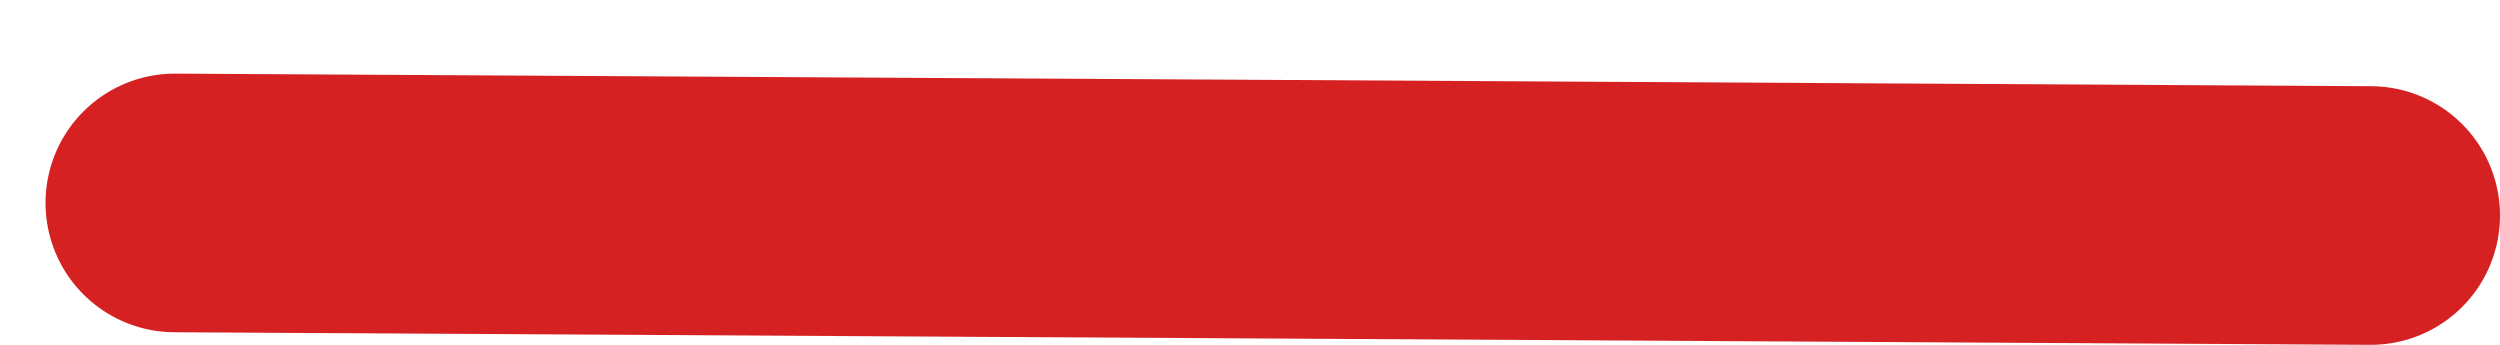 <?xml version="1.0" encoding="UTF-8"?>
<svg width="29px" height="4px" viewBox="0 0 29 4" version="1.1" xmlns="http://www.w3.org/2000/svg" xmlns:xlink="http://www.w3.org/1999/xlink">
    <title>Path 3</title>
    <g id="Main" stroke="none" stroke-width="1" fill="none" fill-rule="evenodd" stroke-linecap="round">
        <g id="Home-page" transform="translate(-1322, -381)" stroke="#D52121" stroke-width="3">
            <g id="Content" transform="translate(440, 0)">
                <g id="Header" transform="translate(66, 66)">
                    <g id="Group" transform="translate(0, 126)">
                        <line x1="818.028" y1="191.354" x2="843.5" y2="191.5" id="Path-3"></line>
                    </g>
                </g>
            </g>
        </g>
    </g>
</svg>